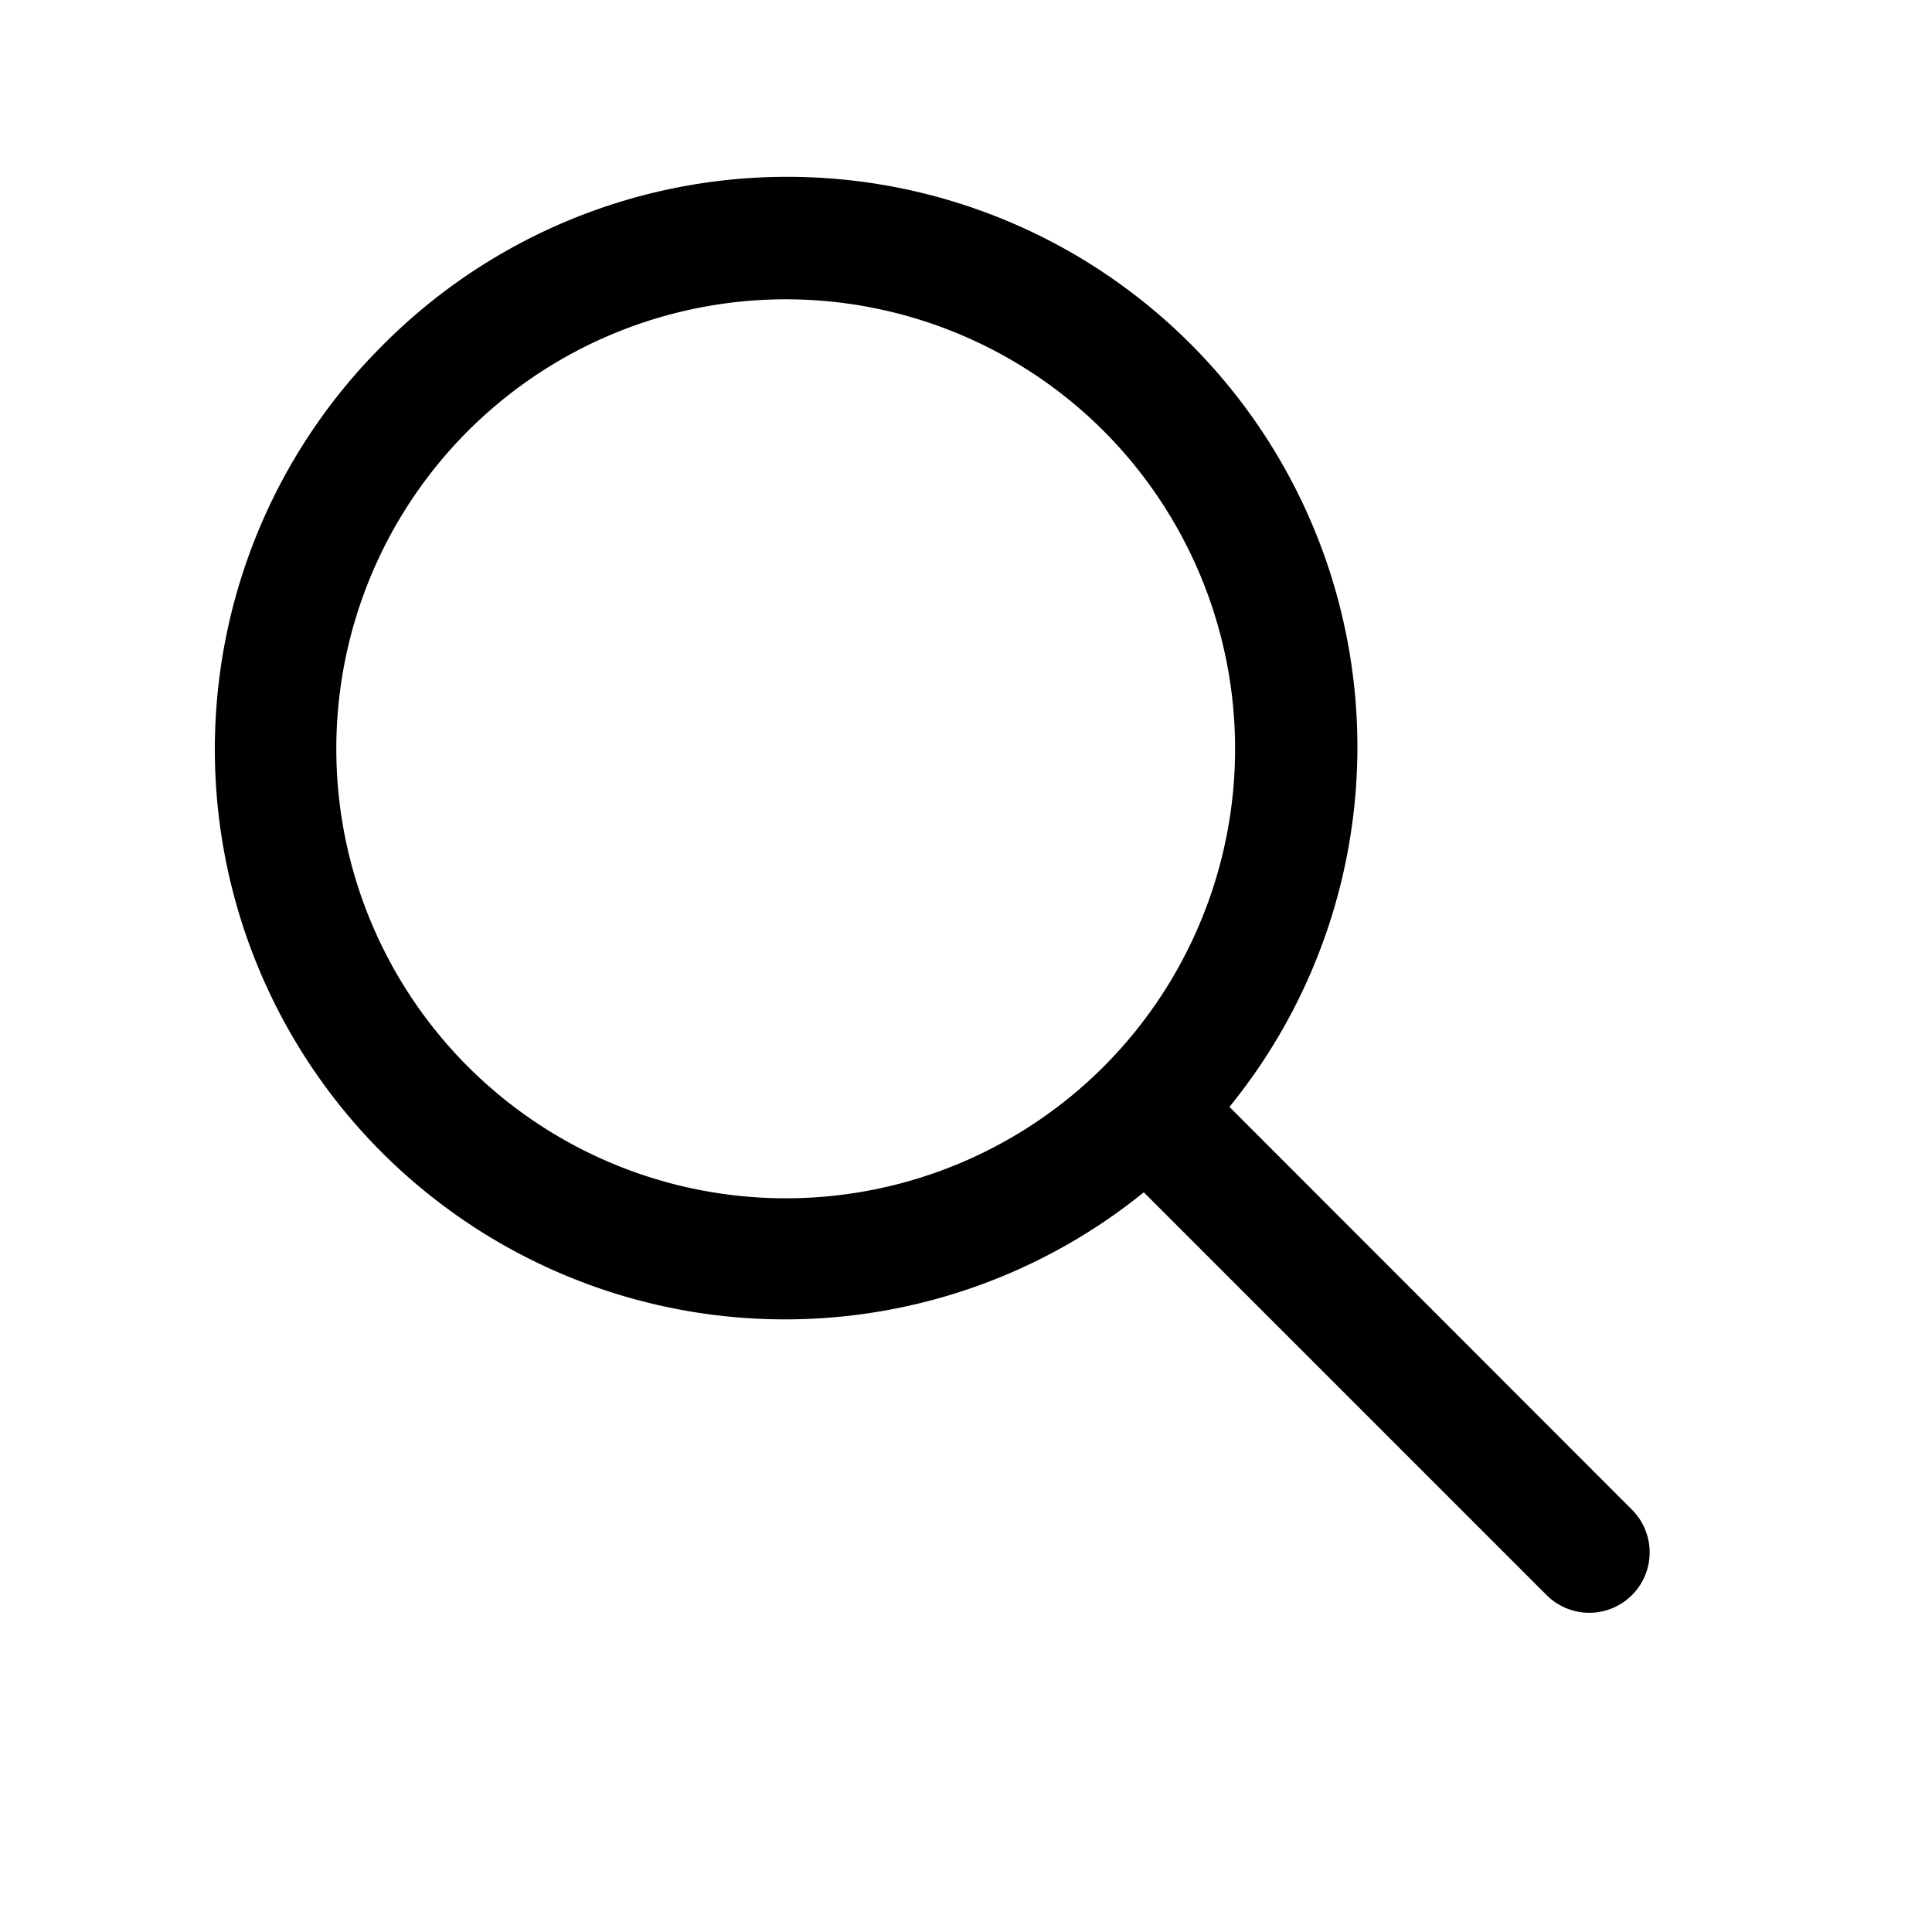 <svg xmlns="http://www.w3.org/2000/svg" viewBox="0 0 192 192"><g data-name="trim area"><path style="fill:none" d="M0 0h192v192H0z"/><path d="M38 34.34a56.66 56.66 0 0 0 75.67 84.15l40.06 40.06a6 6 0 0 0 8.49-8.48L122.18 110A56.66 56.66 0 0 0 38 34.34ZM109.68 106a44.67 44.67 0 1 1 0-63.17 44.72 44.72 0 0 1 0 63.17Z" style=""/></g></svg>
